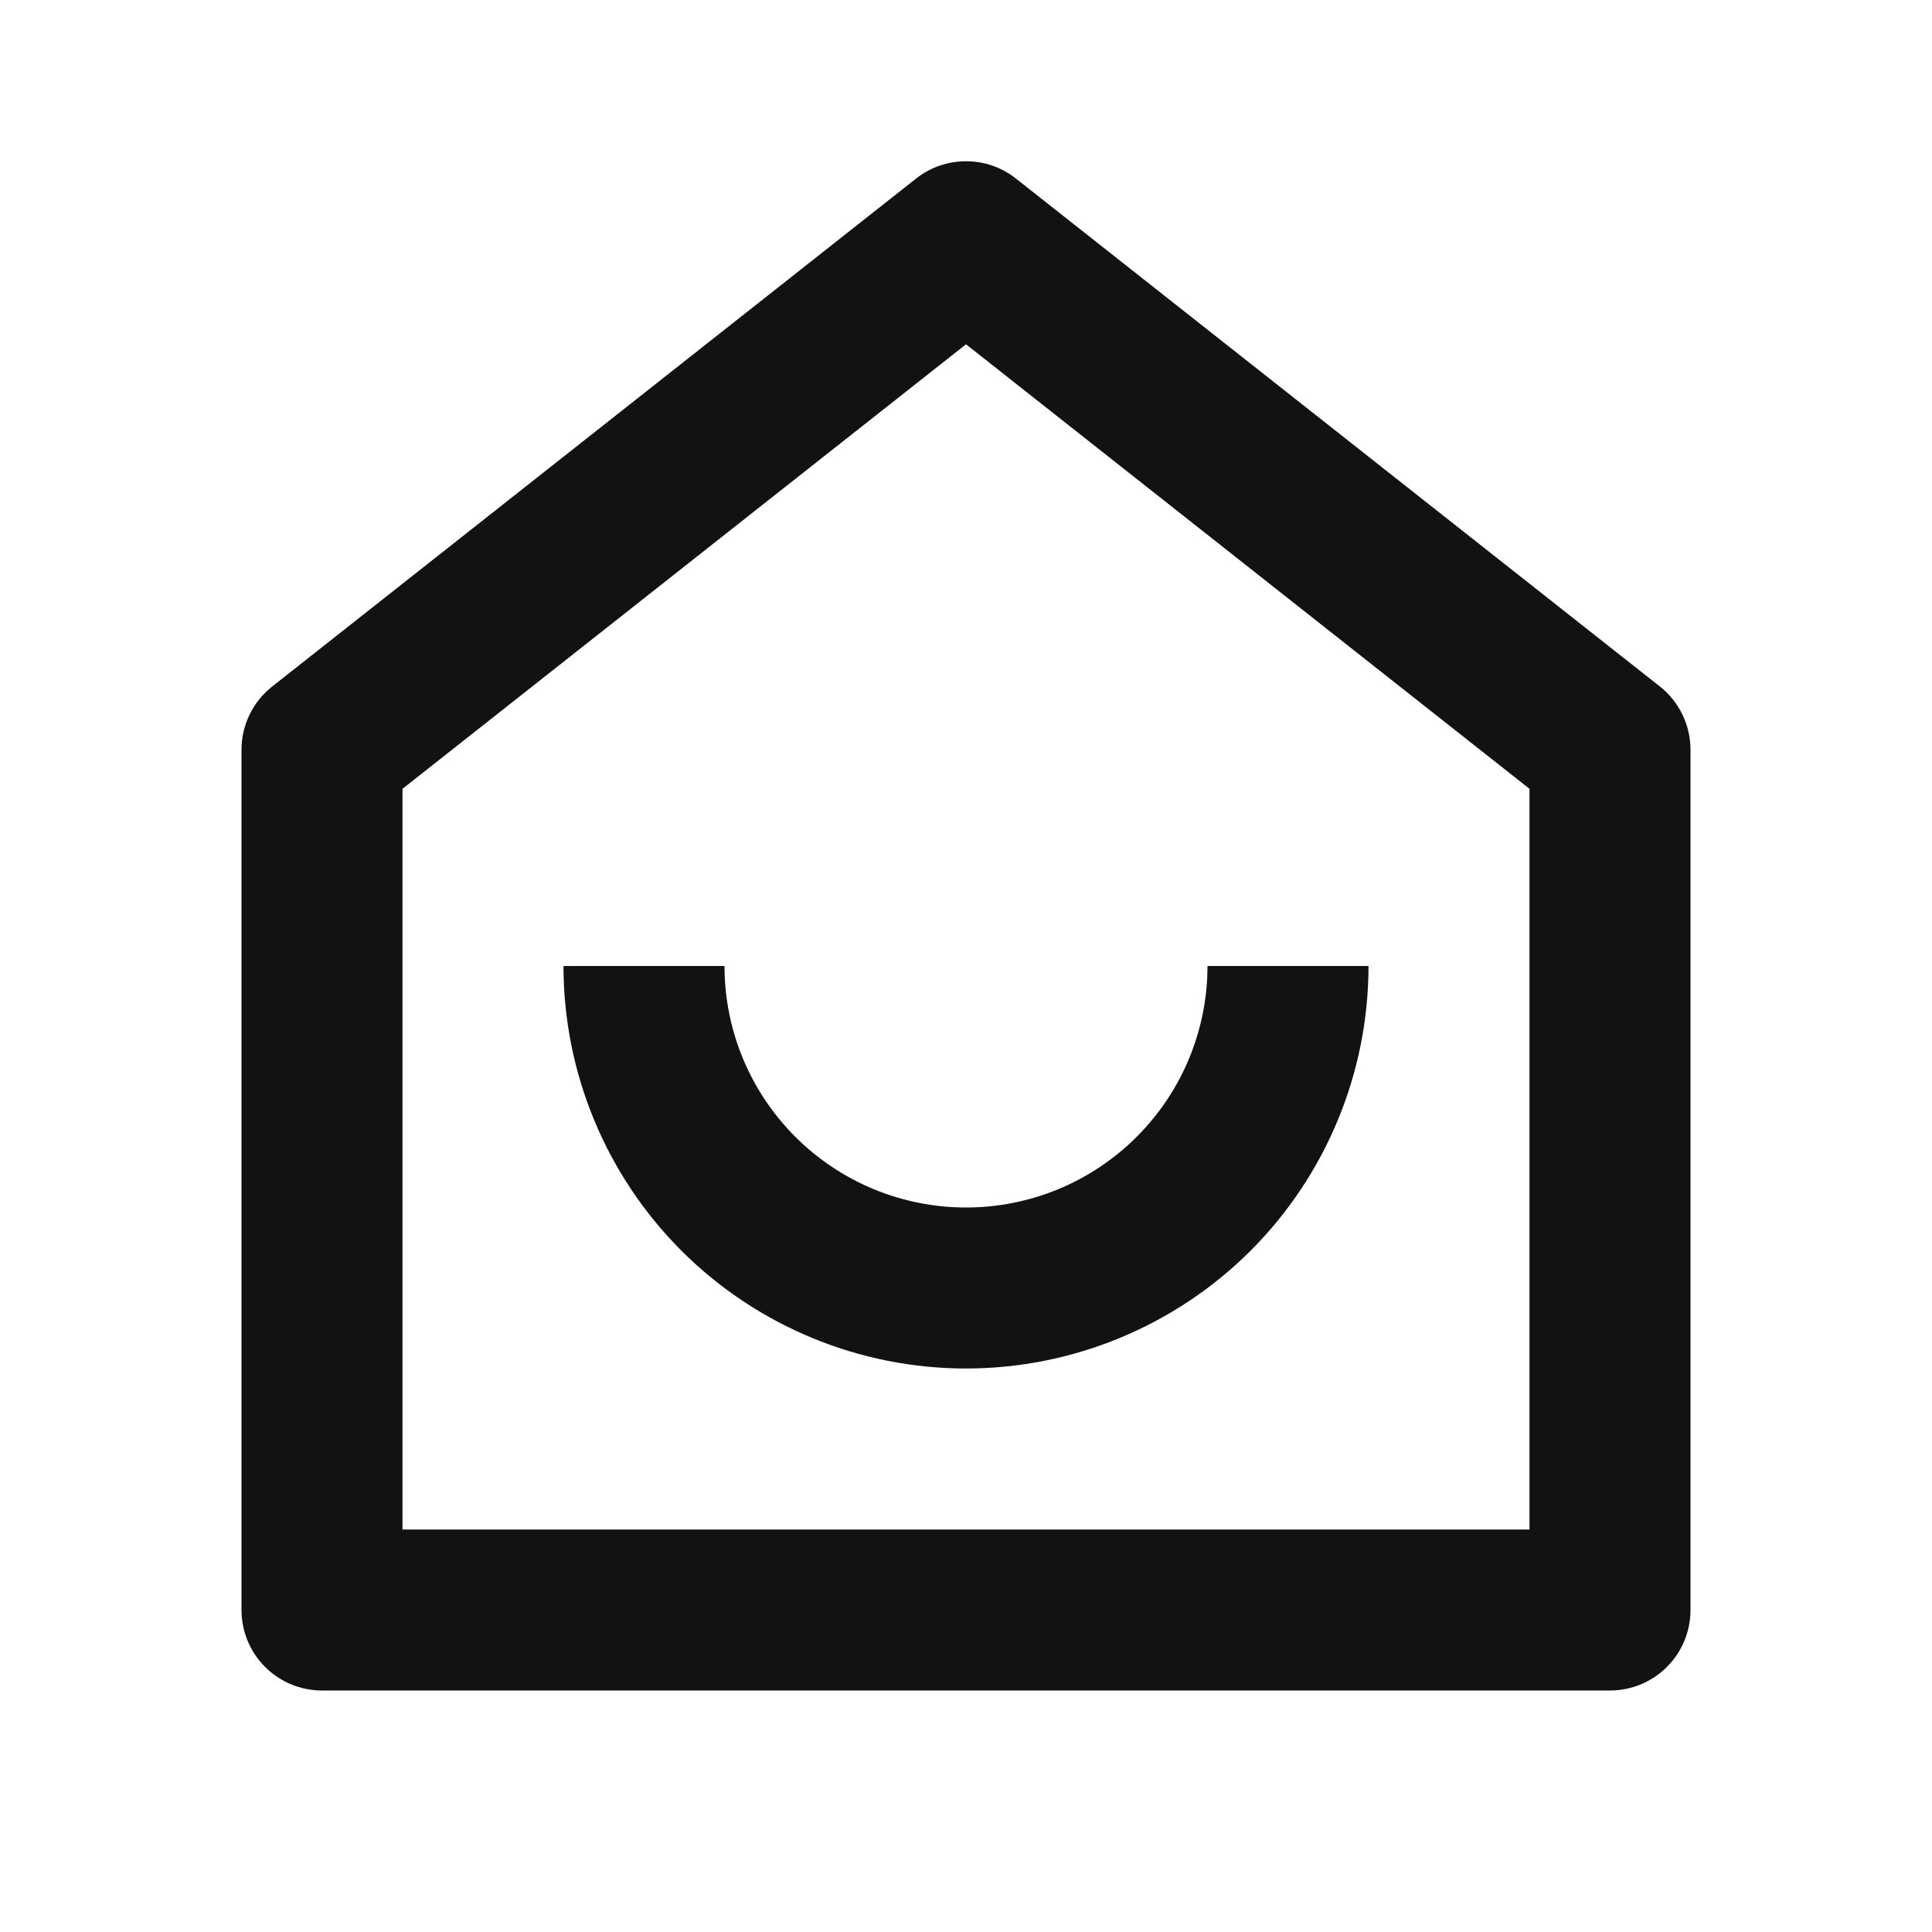 <svg xmlns="http://www.w3.org/2000/svg" width="24" height="24" fill="none"><g clip-path="url(#a)"><g><path fill="#121212" d="M19 19V9.799L12 4.277L5 9.799V19H19ZM21 20C21 20.265 20.895 20.52 20.707 20.707C20.52 20.895 20.265 21 20 21H4C3.735 21 3.48 20.895 3.293 20.707C3.105 20.52 3 20.265 3 20V9.314C3 9.163 3.034 9.014 3.1 8.878C3.166 8.742 3.261 8.623 3.38 8.529L11.38 2.218C11.556 2.078 11.775 2.003 12 2.003C12.225 2.003 12.444 2.078 12.62 2.218L20.62 8.528C20.739 8.622 20.834 8.741 20.9 8.877C20.966 9.013 21 9.163 21 9.314V20ZM7 12H9C9 12.796 9.316 13.559 9.879 14.121C10.441 14.684 11.204 15 12 15C12.796 15 13.559 14.684 14.121 14.121C14.684 13.559 15 12.796 15 12H17C17 13.326 16.473 14.598 15.536 15.536C14.598 16.473 13.326 17 12 17C10.674 17 9.402 16.473 8.464 15.536C7.527 14.598 7 13.326 7 12Z"/></g></g><defs><clipPath id="a"><rect width="24" height="24" fill="white"/></clipPath></defs></svg>